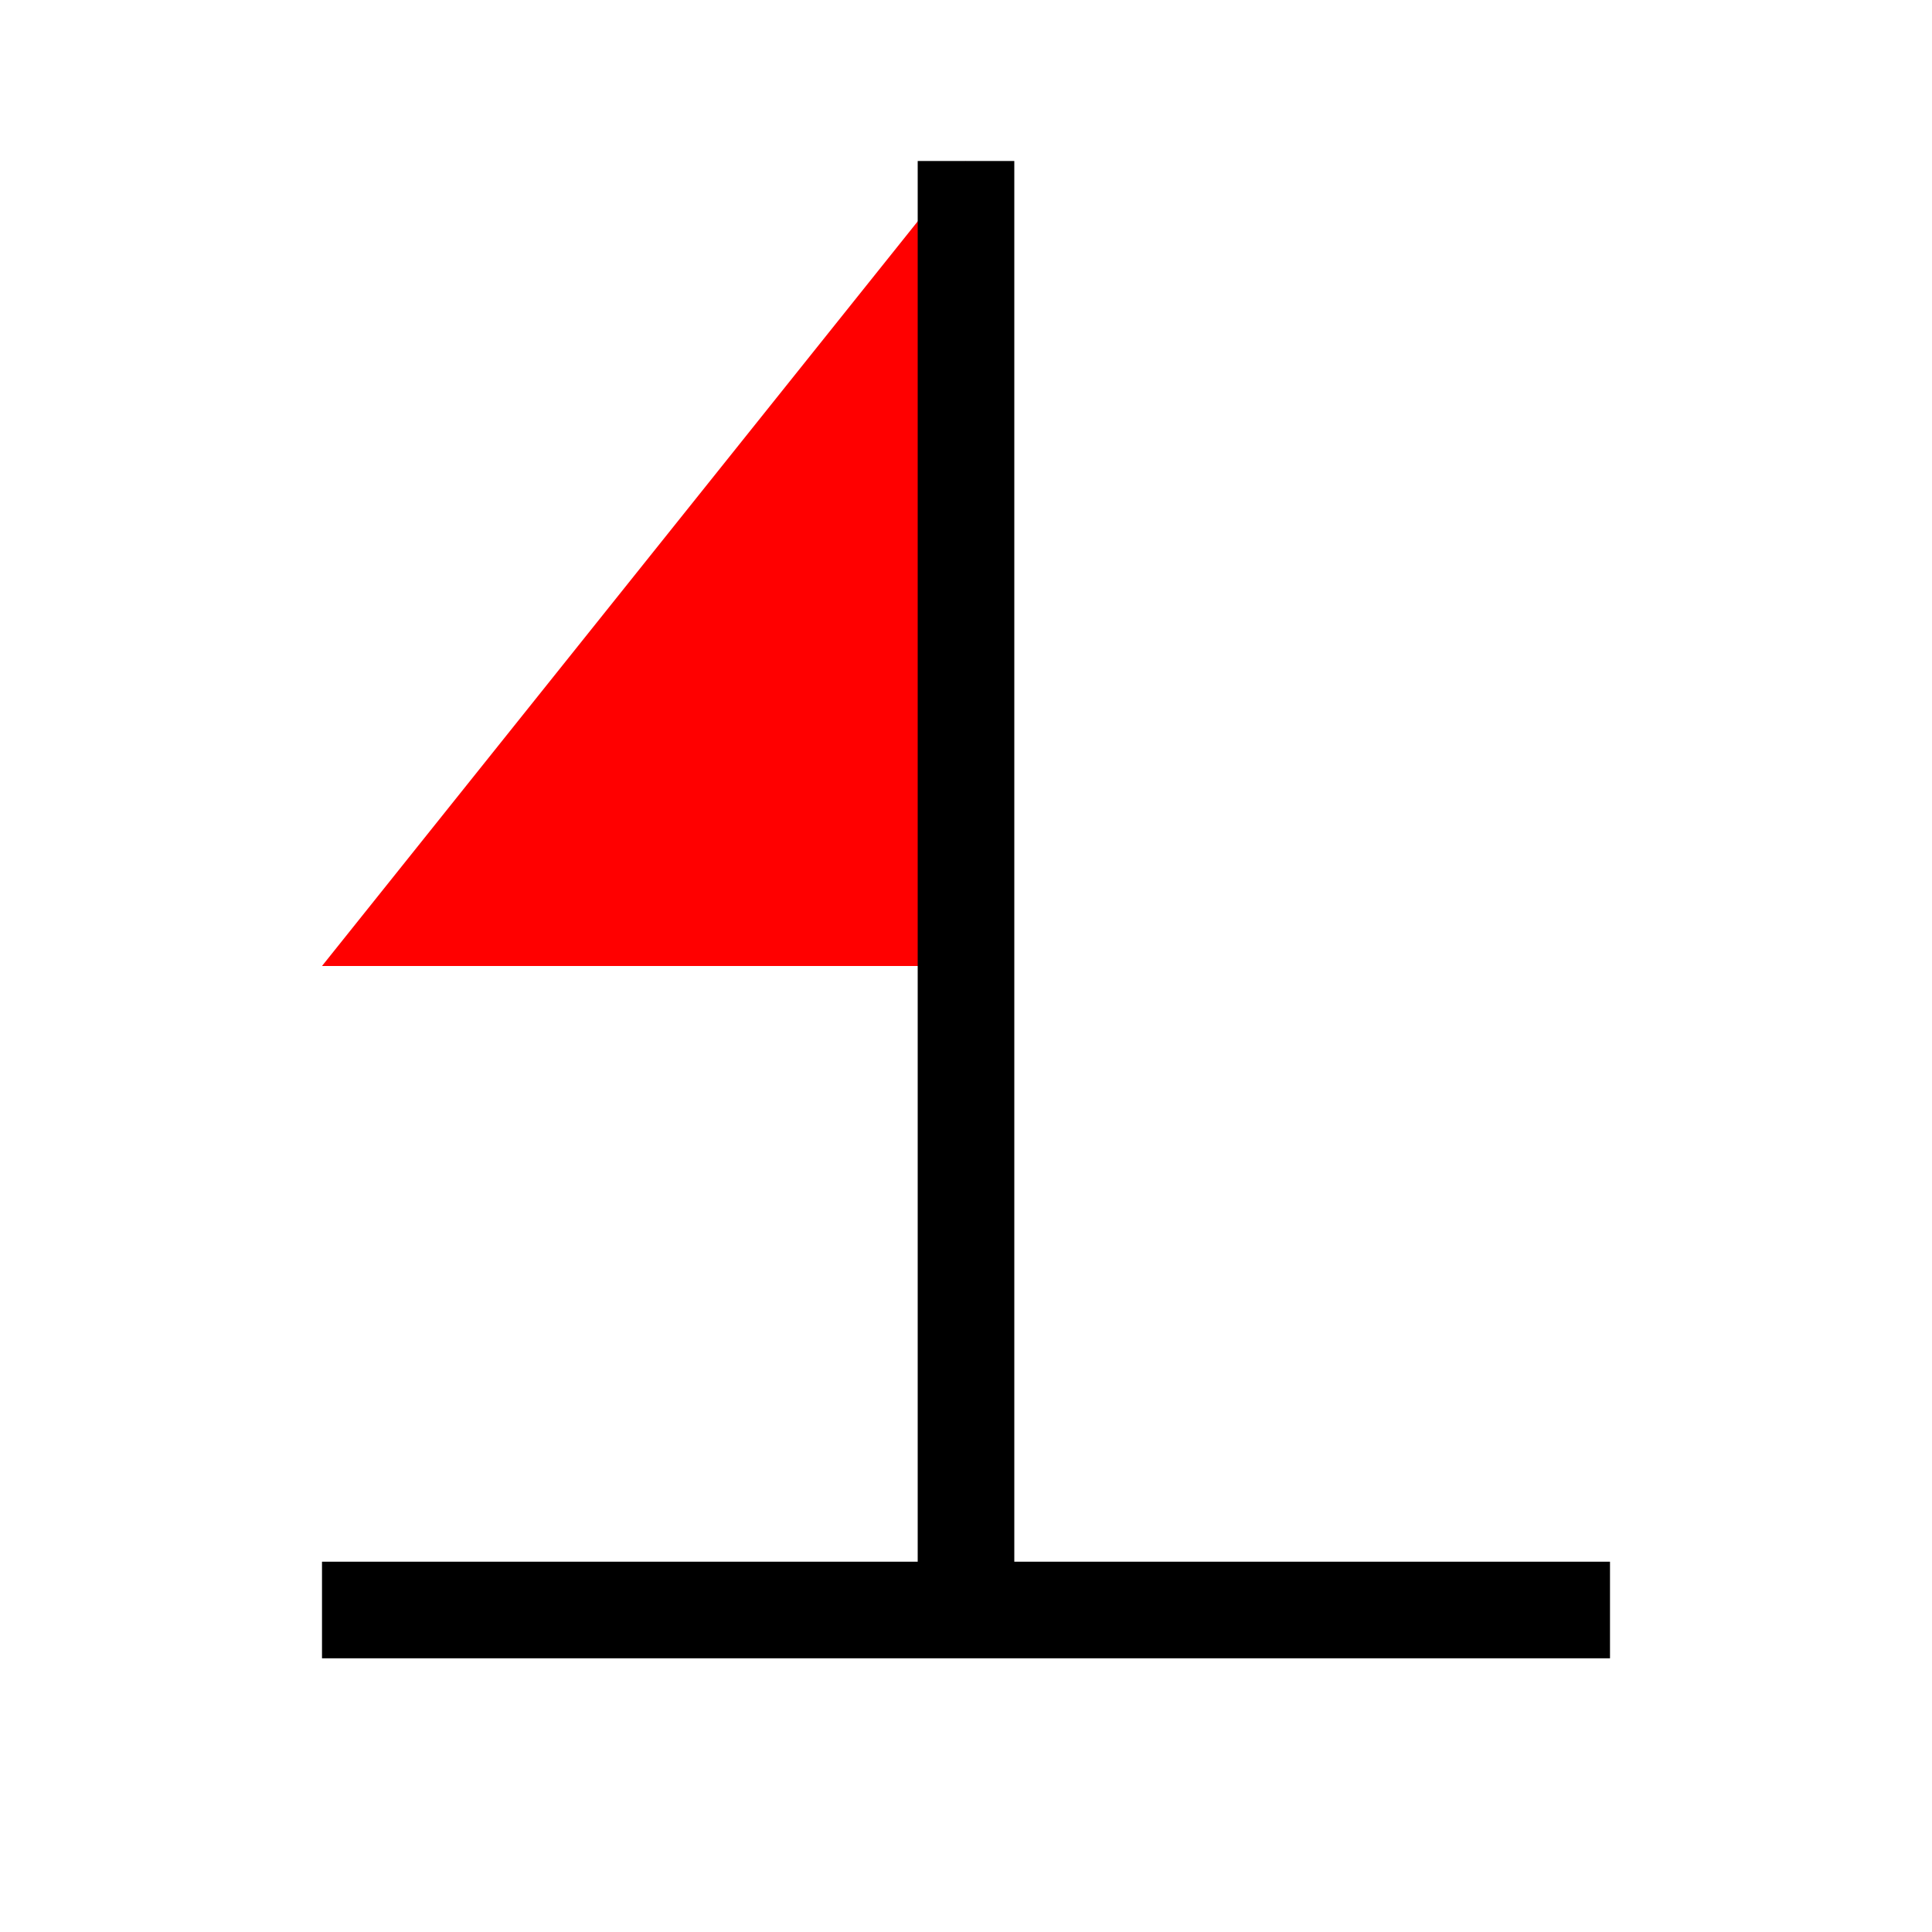 <?xml version="1.0" encoding="UTF-8" standalone="no"?>
<svg id="root" viewBox="0 0 60 60" version="1.1" xmlns="http://www.w3.org/2000/svg">
    <style>
        .a {
            fill: none;
            stroke: black;
            stroke-width: 3;
        }

        .b {
            fill: red;
        }
    </style>

    <path d="
        M 30,5 
        L 10,30
        L 30,30
        Z
    " class="b" />
    <path d="
        M 30,5 
        L 30,50
    " class="a" />
    <path d="
        M 10,50
        L 50,50
    " class="a" />

</svg>
